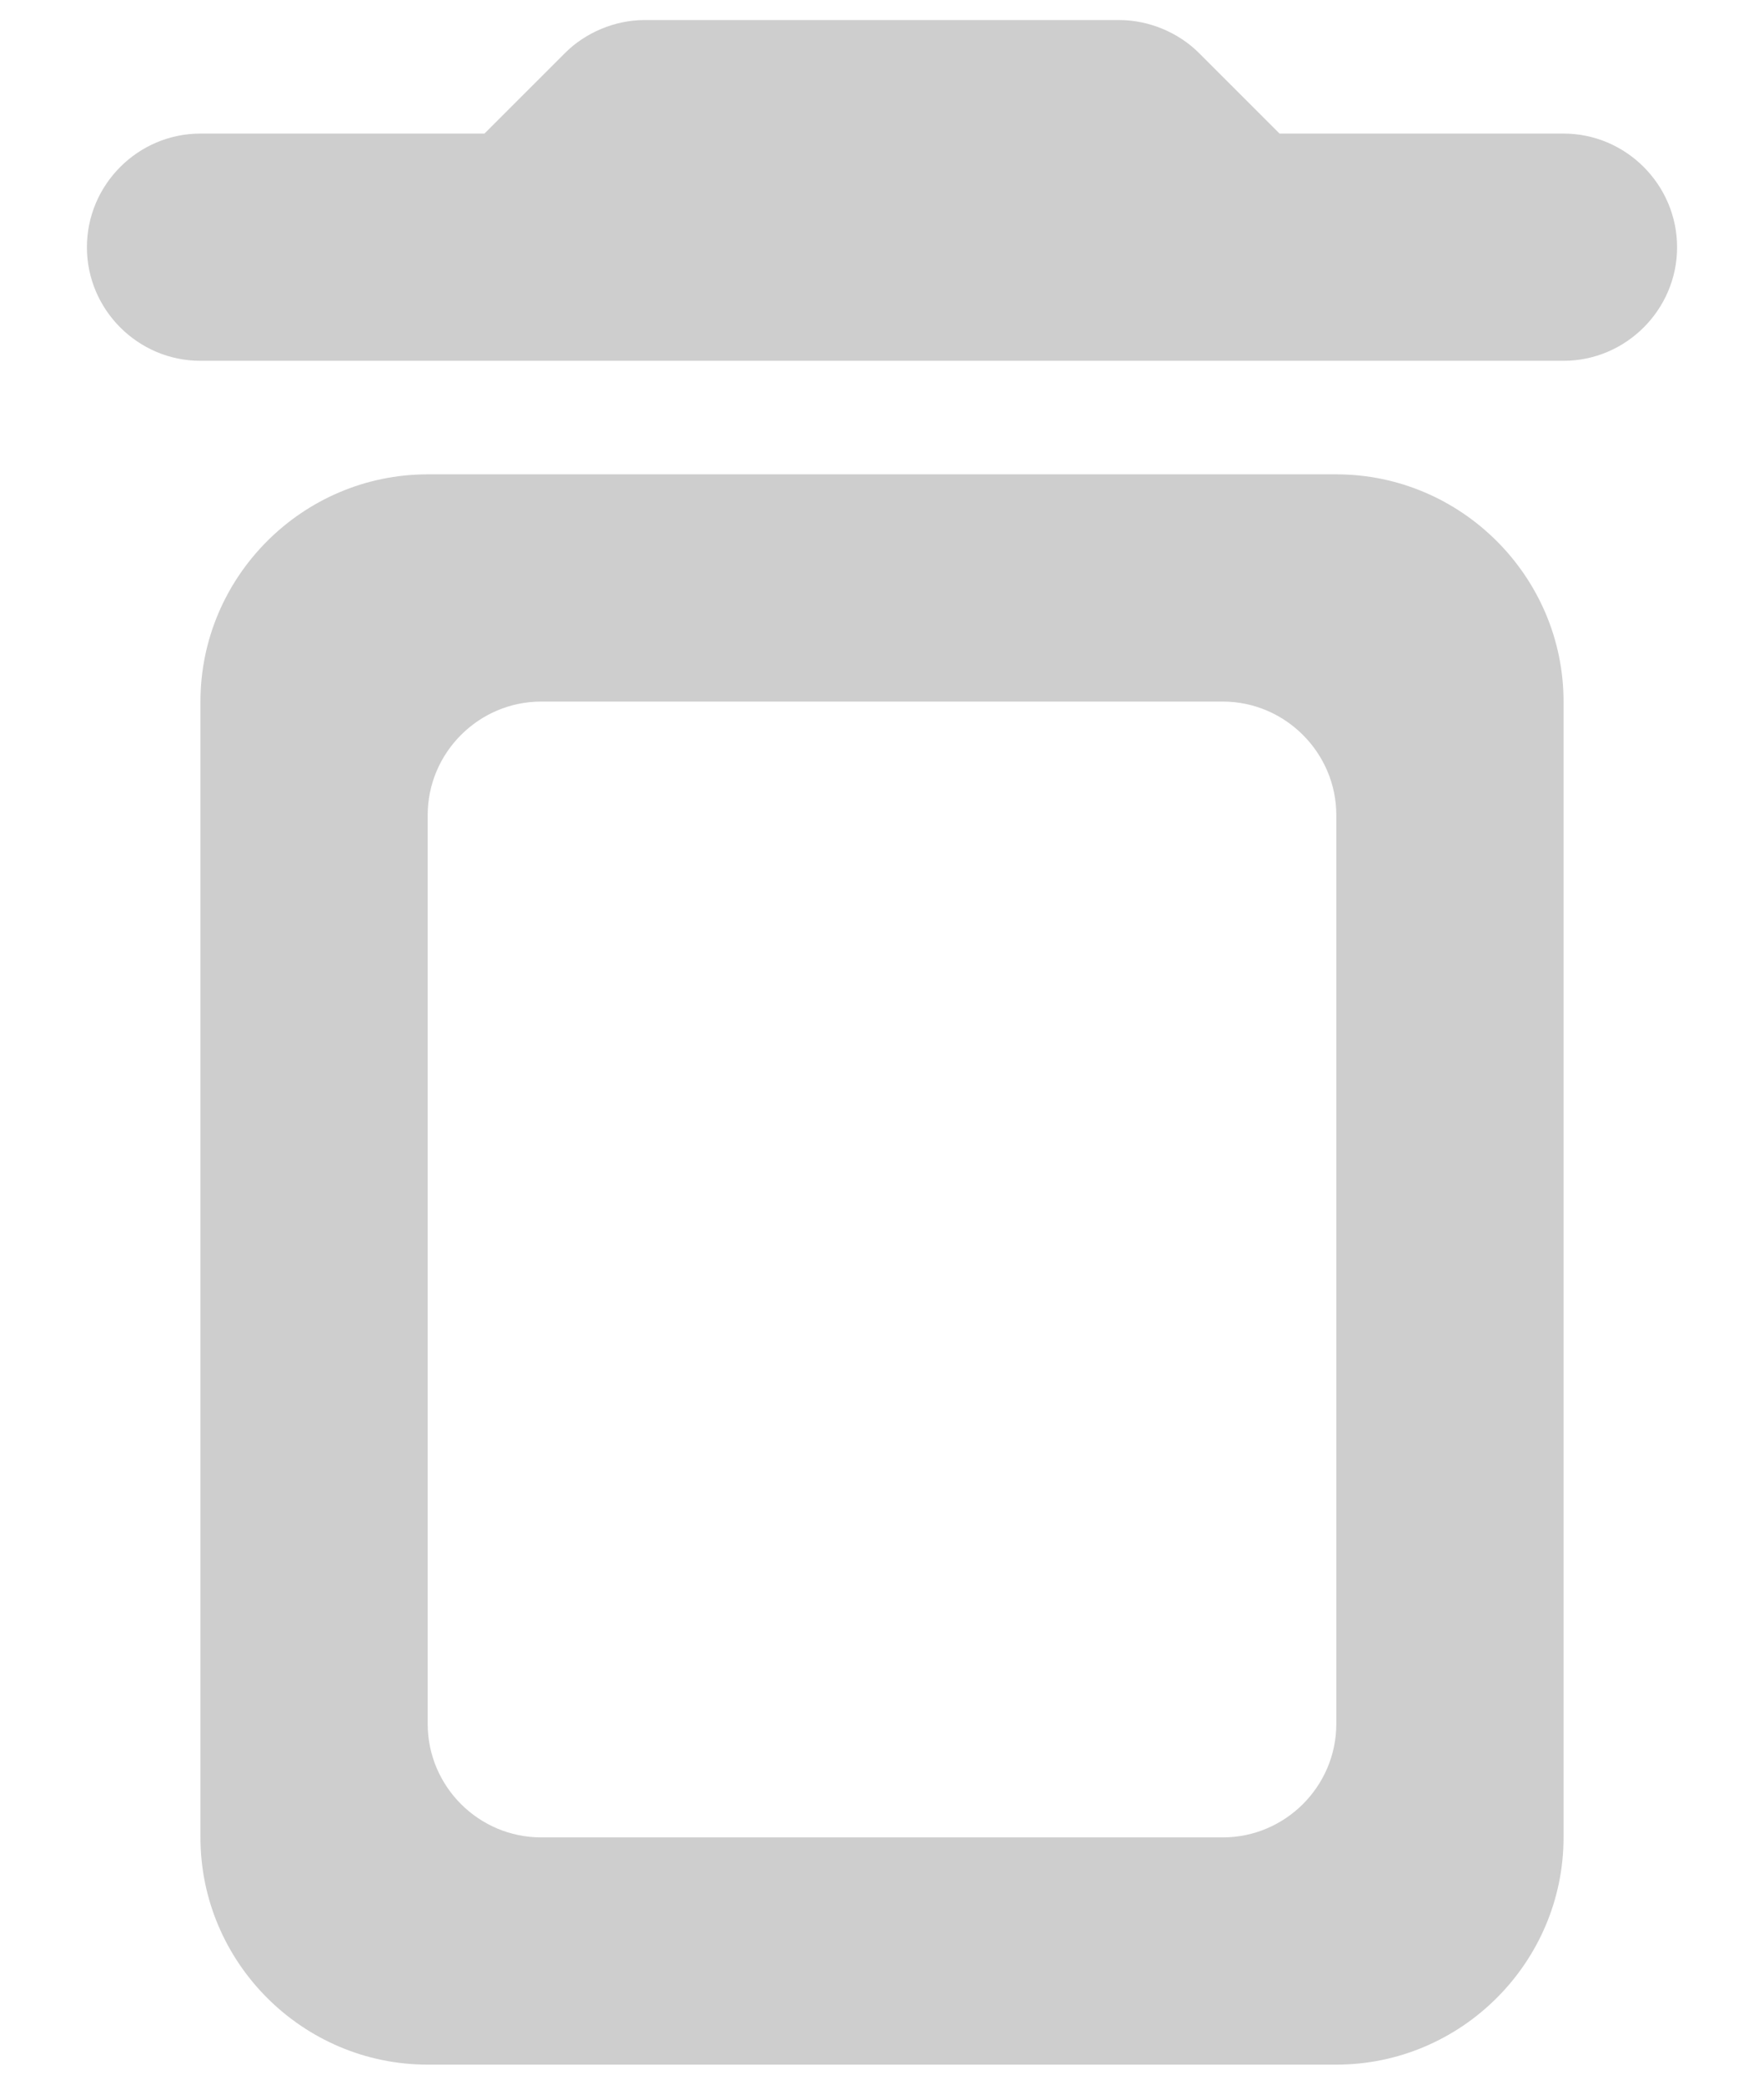<svg width="11" height="13" viewBox="0 0 11 13" fill="none" xmlns="http://www.w3.org/2000/svg">
<path d="M1.25 11.458C1.25 12.238 1.887 12.875 2.667 12.875H8.333C9.112 12.875 9.75 12.238 9.75 11.458V4.375C9.75 3.596 9.112 2.958 8.333 2.958H2.667C1.887 2.958 1.25 3.596 1.25 4.375V11.458ZM3.375 4.375H7.625C8.014 4.375 8.333 4.694 8.333 5.083V10.75C8.333 11.14 8.014 11.458 7.625 11.458H3.375C2.985 11.458 2.667 11.14 2.667 10.75V5.083C2.667 4.694 2.985 4.375 3.375 4.375ZM7.979 0.833L7.476 0.33C7.349 0.203 7.164 0.125 6.98 0.125H4.019C3.835 0.125 3.651 0.203 3.524 0.33L3.021 0.833H1.25C0.86 0.833 0.542 1.152 0.542 1.542C0.542 1.931 0.86 2.25 1.25 2.25H9.75C10.139 2.25 10.458 1.931 10.458 1.542C10.458 1.152 10.139 0.833 9.75 0.833H7.979Z" fill="#CECECE"/>
</svg>
